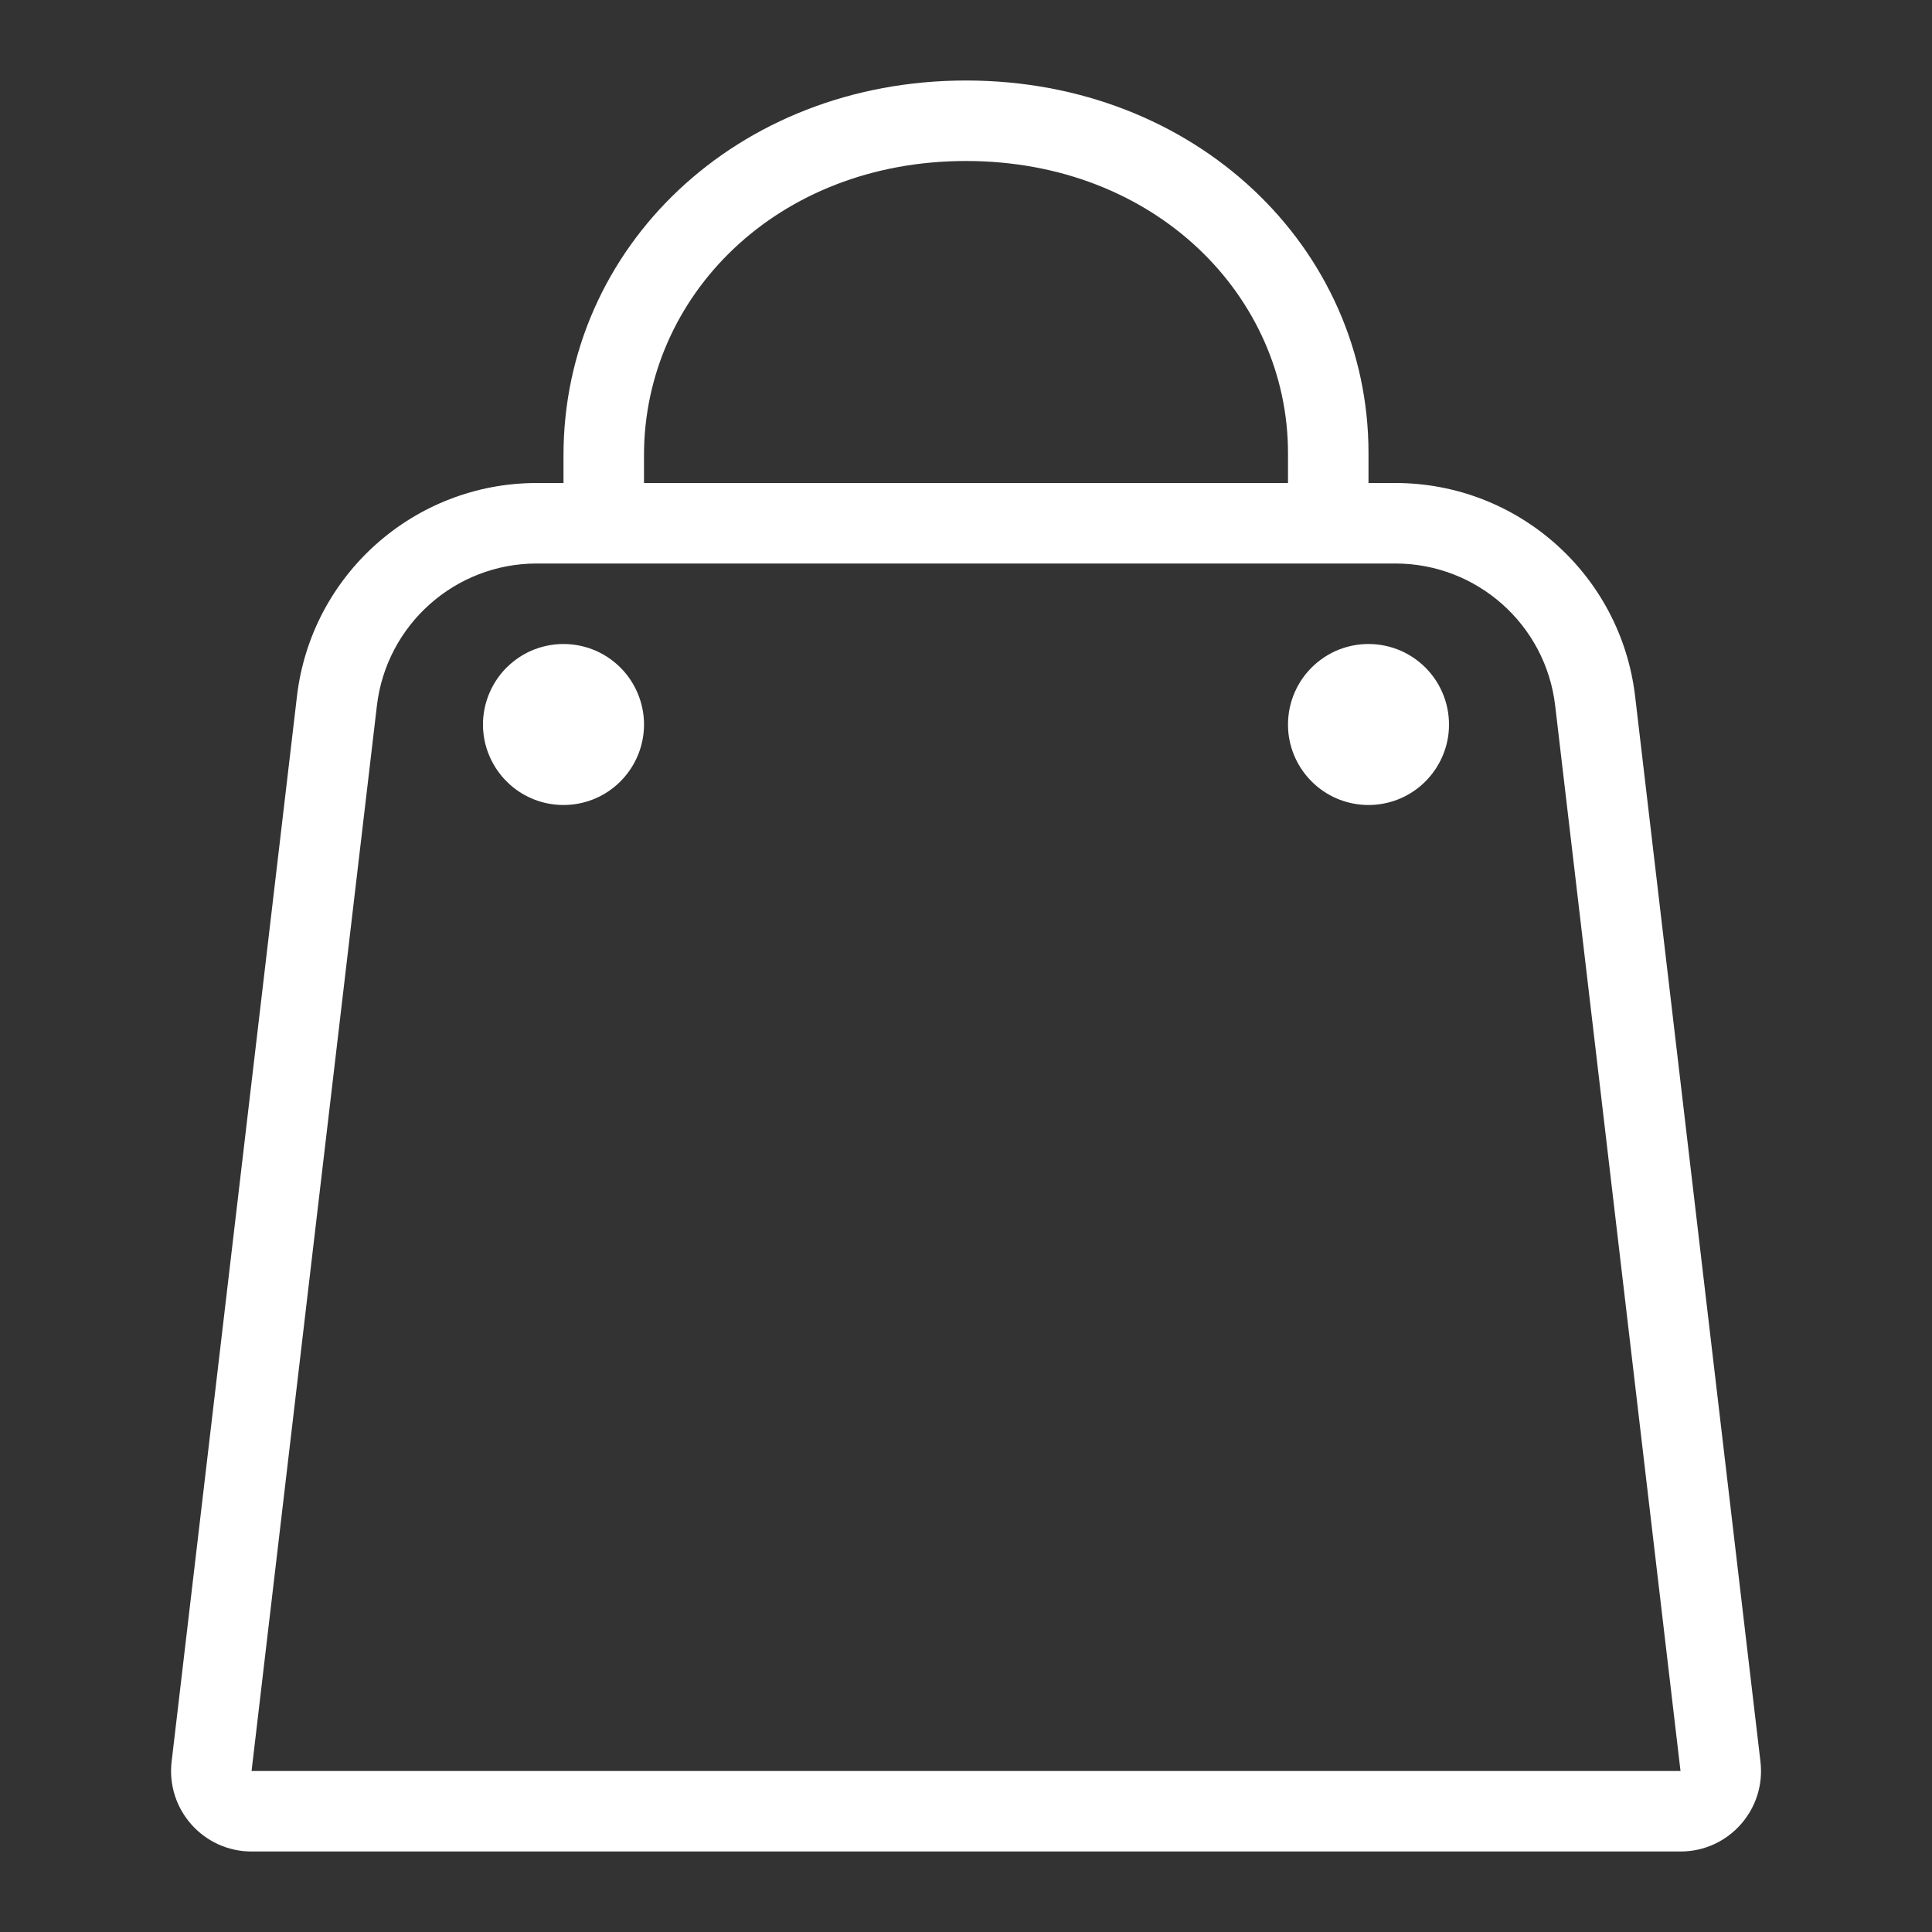 <svg width="24" height="24" viewBox="0 0 24 24" fill="none" xmlns="http://www.w3.org/2000/svg">
<rect x="0" y="0" width="24" height="24" fill="#333333" stroke="none"/>
<path fill-rule="evenodd" clip-rule="evenodd" d="M17 6V5.628C17 3.074 14.85 1 12 1C9.15 1 7 3.074 7 5.654V6H6.668C5.147 6 3.867 7.139 3.689 8.649L2.132 21.883C2.062 22.478 2.527 23 3.125 23H20.876C21.475 23 21.939 22.478 21.869 21.883L20.312 8.649C20.134 7.139 18.854 6 17.333 6H17ZM8 6H16V5.628C16 3.687 14.36 2 12 2C9.644 2 8 3.683 8 5.654V6ZM17.333 7H6.668C5.654 7 4.801 7.759 4.682 8.766L3.125 22H20.876L19.319 8.766C19.201 7.759 18.347 7 17.333 7ZM6.047 8.697C6.004 8.831 5.99 8.973 6.006 9.113C6.034 9.357 6.151 9.582 6.334 9.746C6.517 9.91 6.754 10 7 10C7.246 10 7.483 9.91 7.666 9.746C7.849 9.582 7.966 9.357 7.994 9.113C8.01 8.973 7.996 8.831 7.953 8.697C7.91 8.563 7.84 8.439 7.746 8.334C7.652 8.229 7.537 8.145 7.409 8.087C7.28 8.03 7.141 8 7 8C6.859 8 6.72 8.03 6.591 8.087C6.463 8.145 6.348 8.229 6.254 8.334C6.16 8.439 6.09 8.563 6.047 8.697ZM16.047 8.697C16.004 8.831 15.991 8.973 16.006 9.113C16.034 9.357 16.151 9.582 16.334 9.746C16.517 9.91 16.754 10 17 10C17.246 10 17.483 9.91 17.666 9.746C17.849 9.582 17.966 9.357 17.994 9.113C18.009 8.973 17.996 8.831 17.953 8.697C17.91 8.563 17.84 8.439 17.746 8.334C17.652 8.229 17.537 8.145 17.409 8.087C17.28 8.03 17.141 8 17 8C16.859 8 16.72 8.03 16.591 8.087C16.463 8.145 16.348 8.229 16.254 8.334C16.16 8.439 16.09 8.563 16.047 8.697Z" fill="white"/>
</svg>
